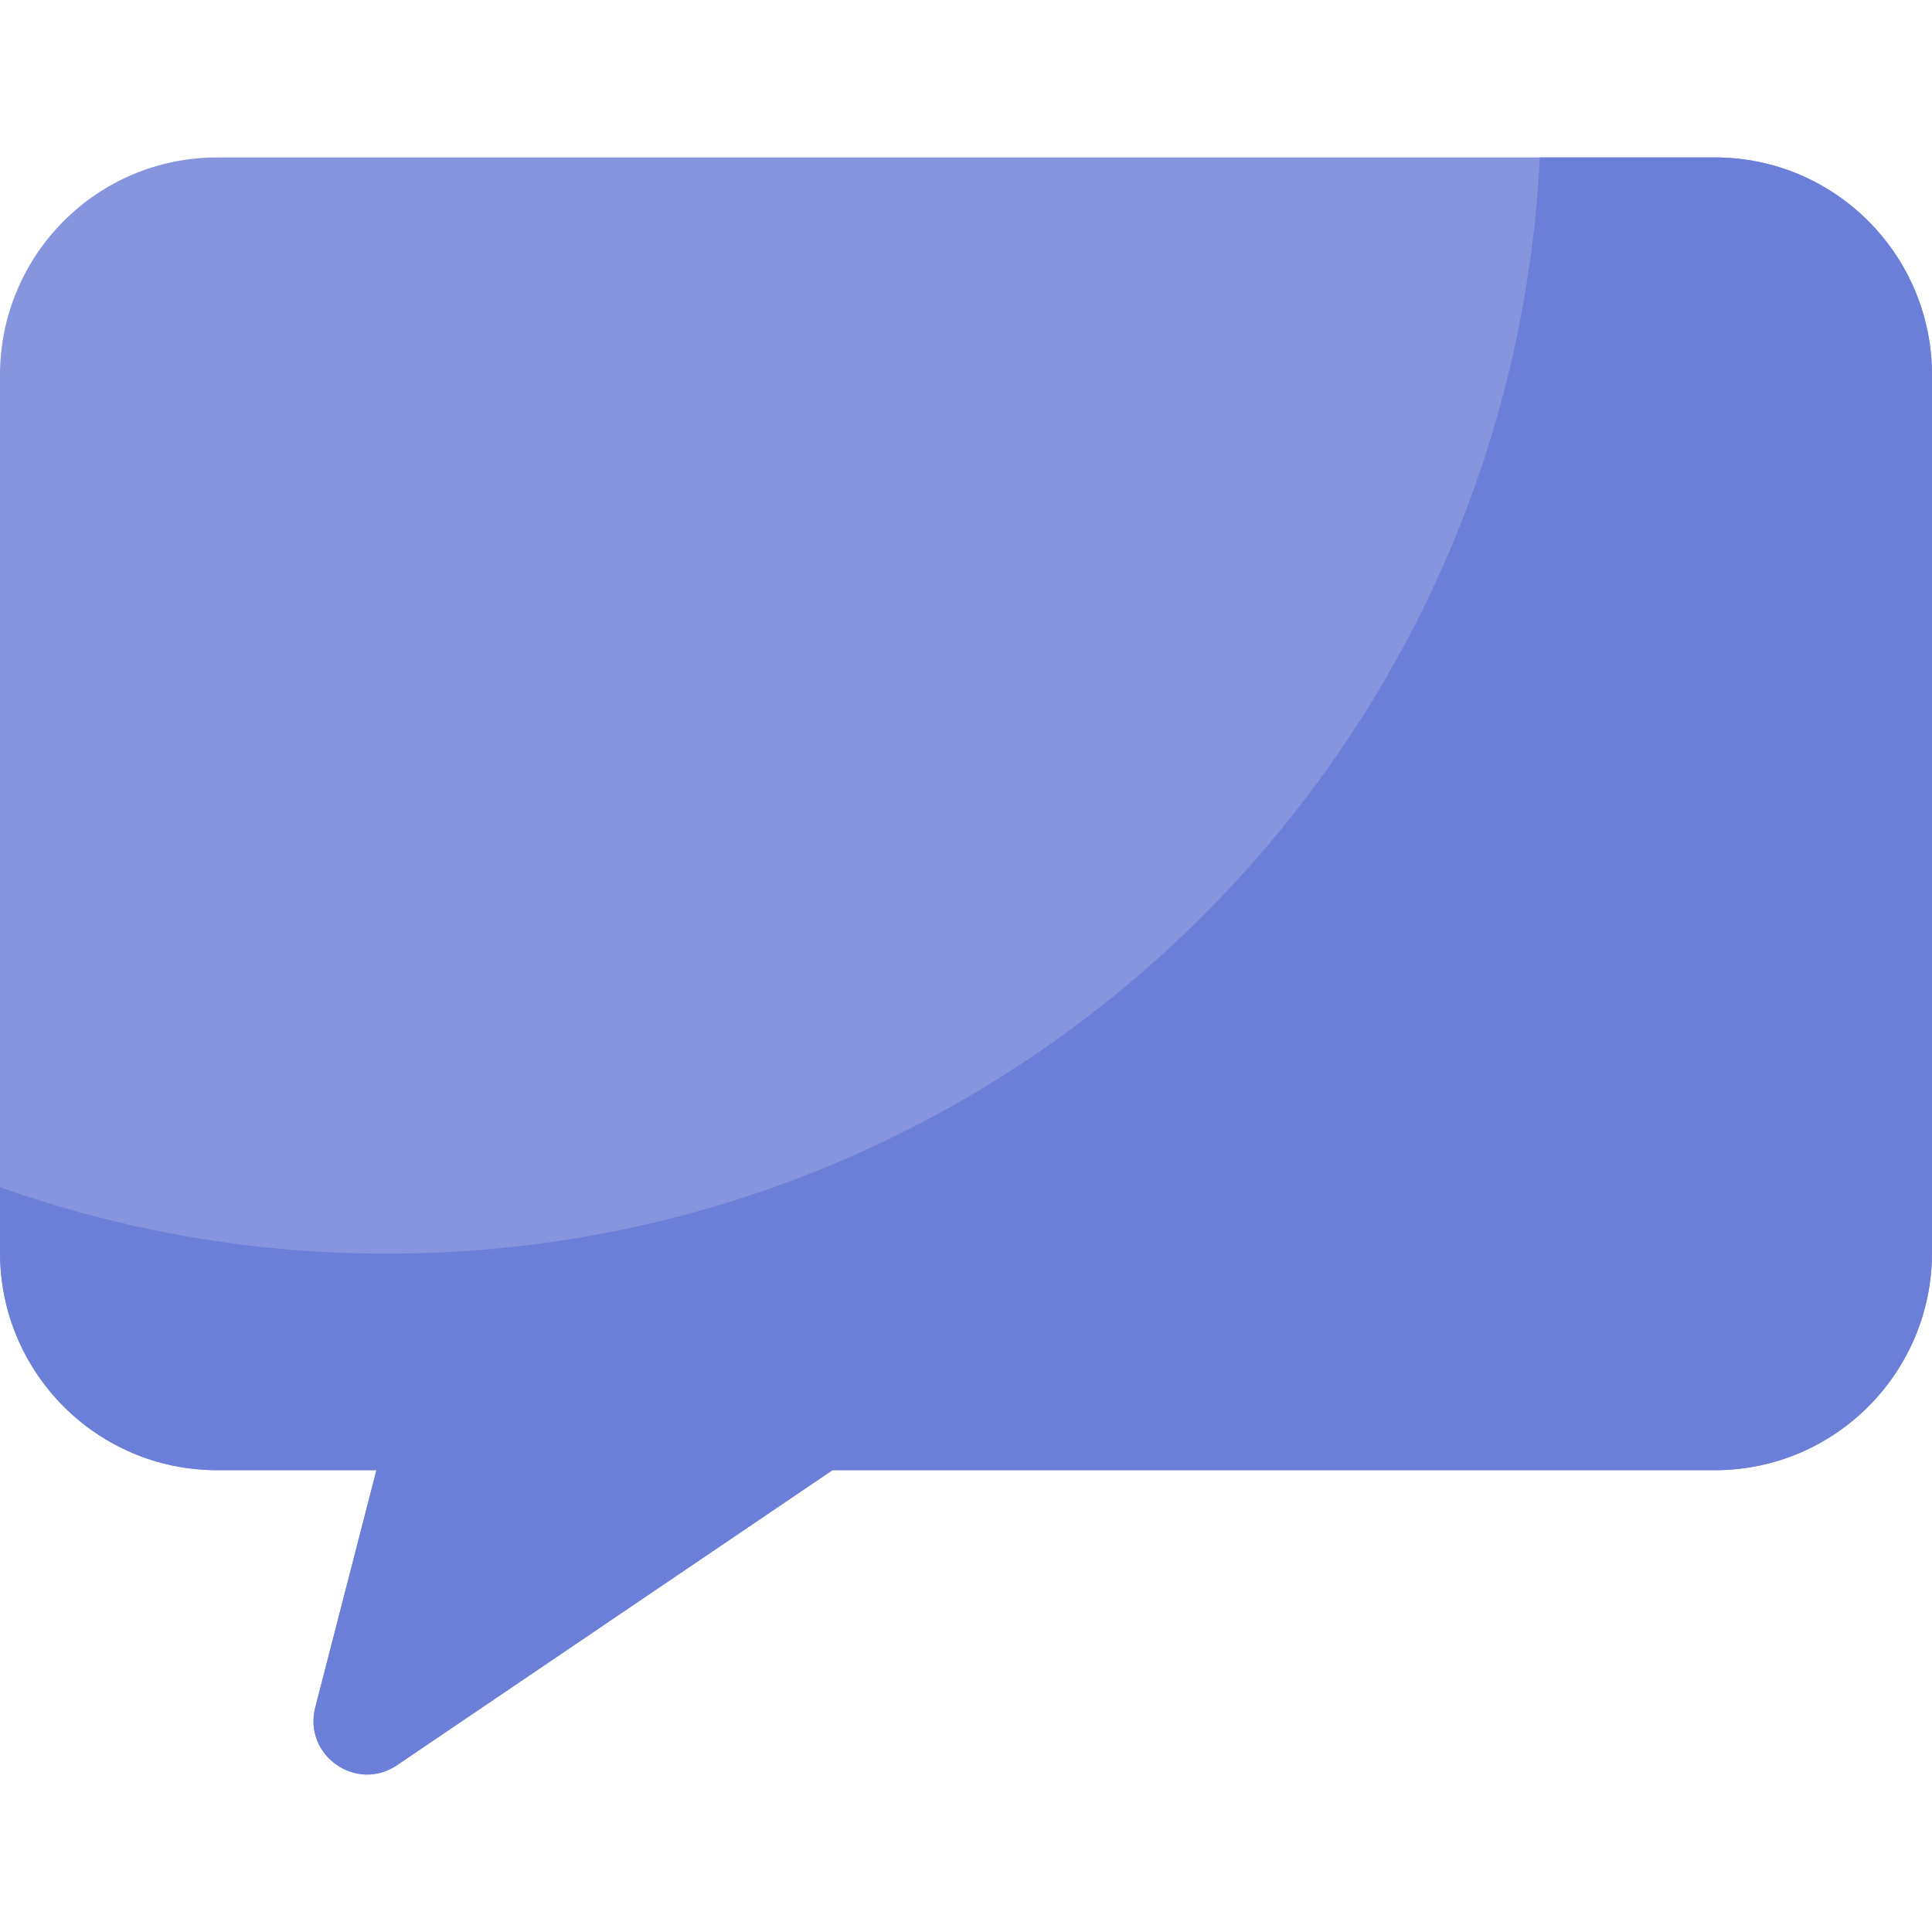 <svg id="Capa_1" enable-background="new 0 0 512 512" height="512" viewBox="0 0 512 512" width="512" xmlns="http://www.w3.org/2000/svg"><g><g><g><path d="m454.472 389.613h-233.86l-115.395 78.177c-10.818 7.329-24.929-2.659-21.662-15.332l16.201-62.845h-42.228c-31.772 0-57.528-25.823-57.528-57.676v-232.539c0-31.853 25.756-57.676 57.528-57.676h396.944c31.772 0 57.528 25.822 57.528 57.676v232.539c0 31.853-25.756 57.676-57.528 57.676z" fill="#8795de"/></g></g><g><path d="m454.472 41.722h-46.392c-8.049 161.799-141.78 290.511-305.577 290.511-35.957 0-70.455-6.222-102.503-17.616v17.319c0 31.853 25.756 57.676 57.528 57.676h42.228l-16.201 62.845c-3.267 12.673 10.844 22.661 21.662 15.332l115.395-78.177h233.86c31.772 0 57.528-25.822 57.528-57.676v-232.538c0-31.853-25.756-57.676-57.528-57.676z" fill="#6c7fd8"/></g></g></svg>